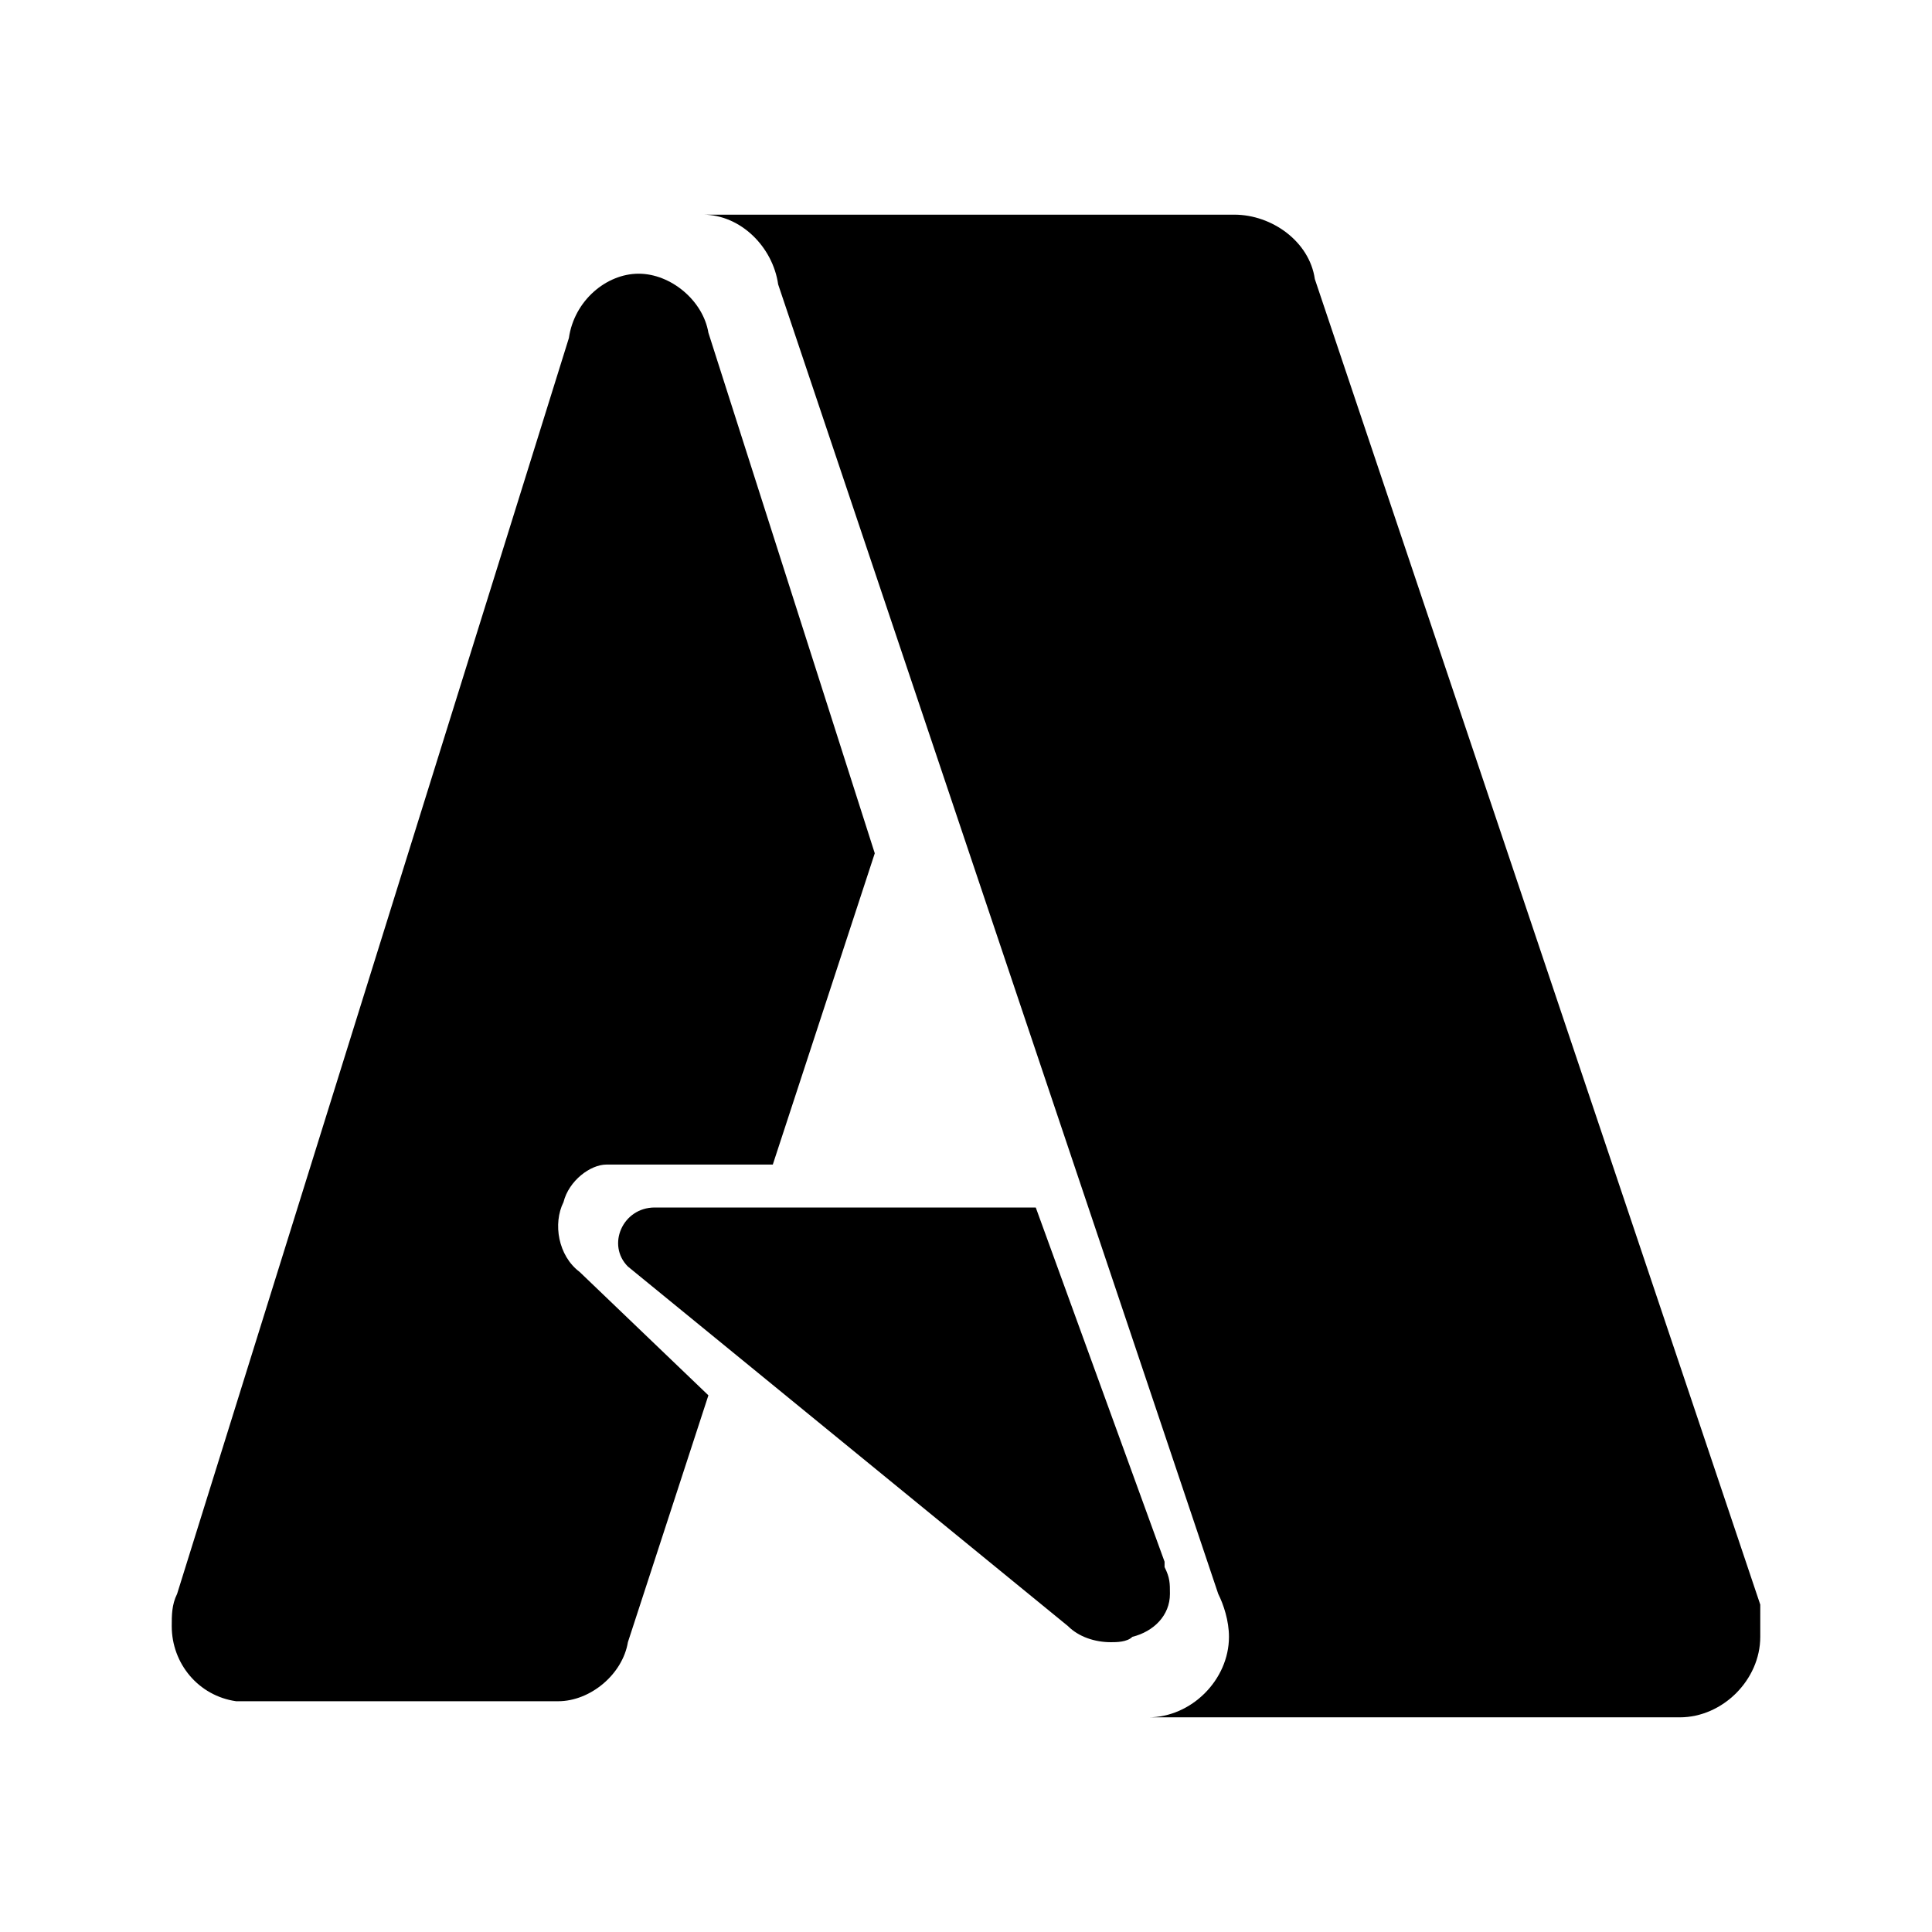<?xml version="1.0" encoding="utf-8" standalone="no"?><svg xmlns:android="http://schemas.android.com/apk/res/android" height="36.0" width="36.0" xmlns="http://www.w3.org/2000/svg">
    <path d="M32.8,30.5c0,0.8-0.7,1.5-1.5,1.5c0,0,0,0-0.1,0l0,0h-9.8c0.8,0,1.5-0.7,1.5-1.5c0-0.3-0.1-0.6-0.2-0.8L14.5,5.3 C14.4,4.6,13.8,4,13.1,4H23c0.7,0,1.4,0.5,1.5,1.2l8.3,24.7h0C32.8,30.1,32.8,30.3,32.8,30.5z" fill="#000000" fill-opacity="1.0"/>
    <path d="M10.5,22.4c-0.2,0.4-0.1,1,0.3,1.3l2.4,2.3l-1.5,4.6c-0.1,0.6-0.7,1.1-1.3,1.1H4.4l0,0c-0.7-0.1-1.2-0.7-1.2-1.4 c0-0.2,0-0.4,0.1-0.6l7.3-23.4h0c0.1-0.7,0.7-1.2,1.3-1.2c0.6,0,1.2,0.5,1.3,1.1l3.1,9.7l-1.9,5.8l-3.1,0C11,21.7,10.6,22,10.5,22.4 z" fill="#000000" fill-opacity="1.0"/>
    <path d="M21.8,29.7c0-0.2,0-0.3-0.1-0.5l0-0.1l-2.4-6.6l-7.1,0c-0.6,0-0.9,0.7-0.5,1.1l8.2,6.7c0.2,0.2,0.5,0.3,0.8,0.3 c0.1,0,0.3,0,0.4-0.1C21.5,30.4,21.8,30.1,21.8,29.7z" fill="#000000" fill-opacity="1.0"/>
</svg>